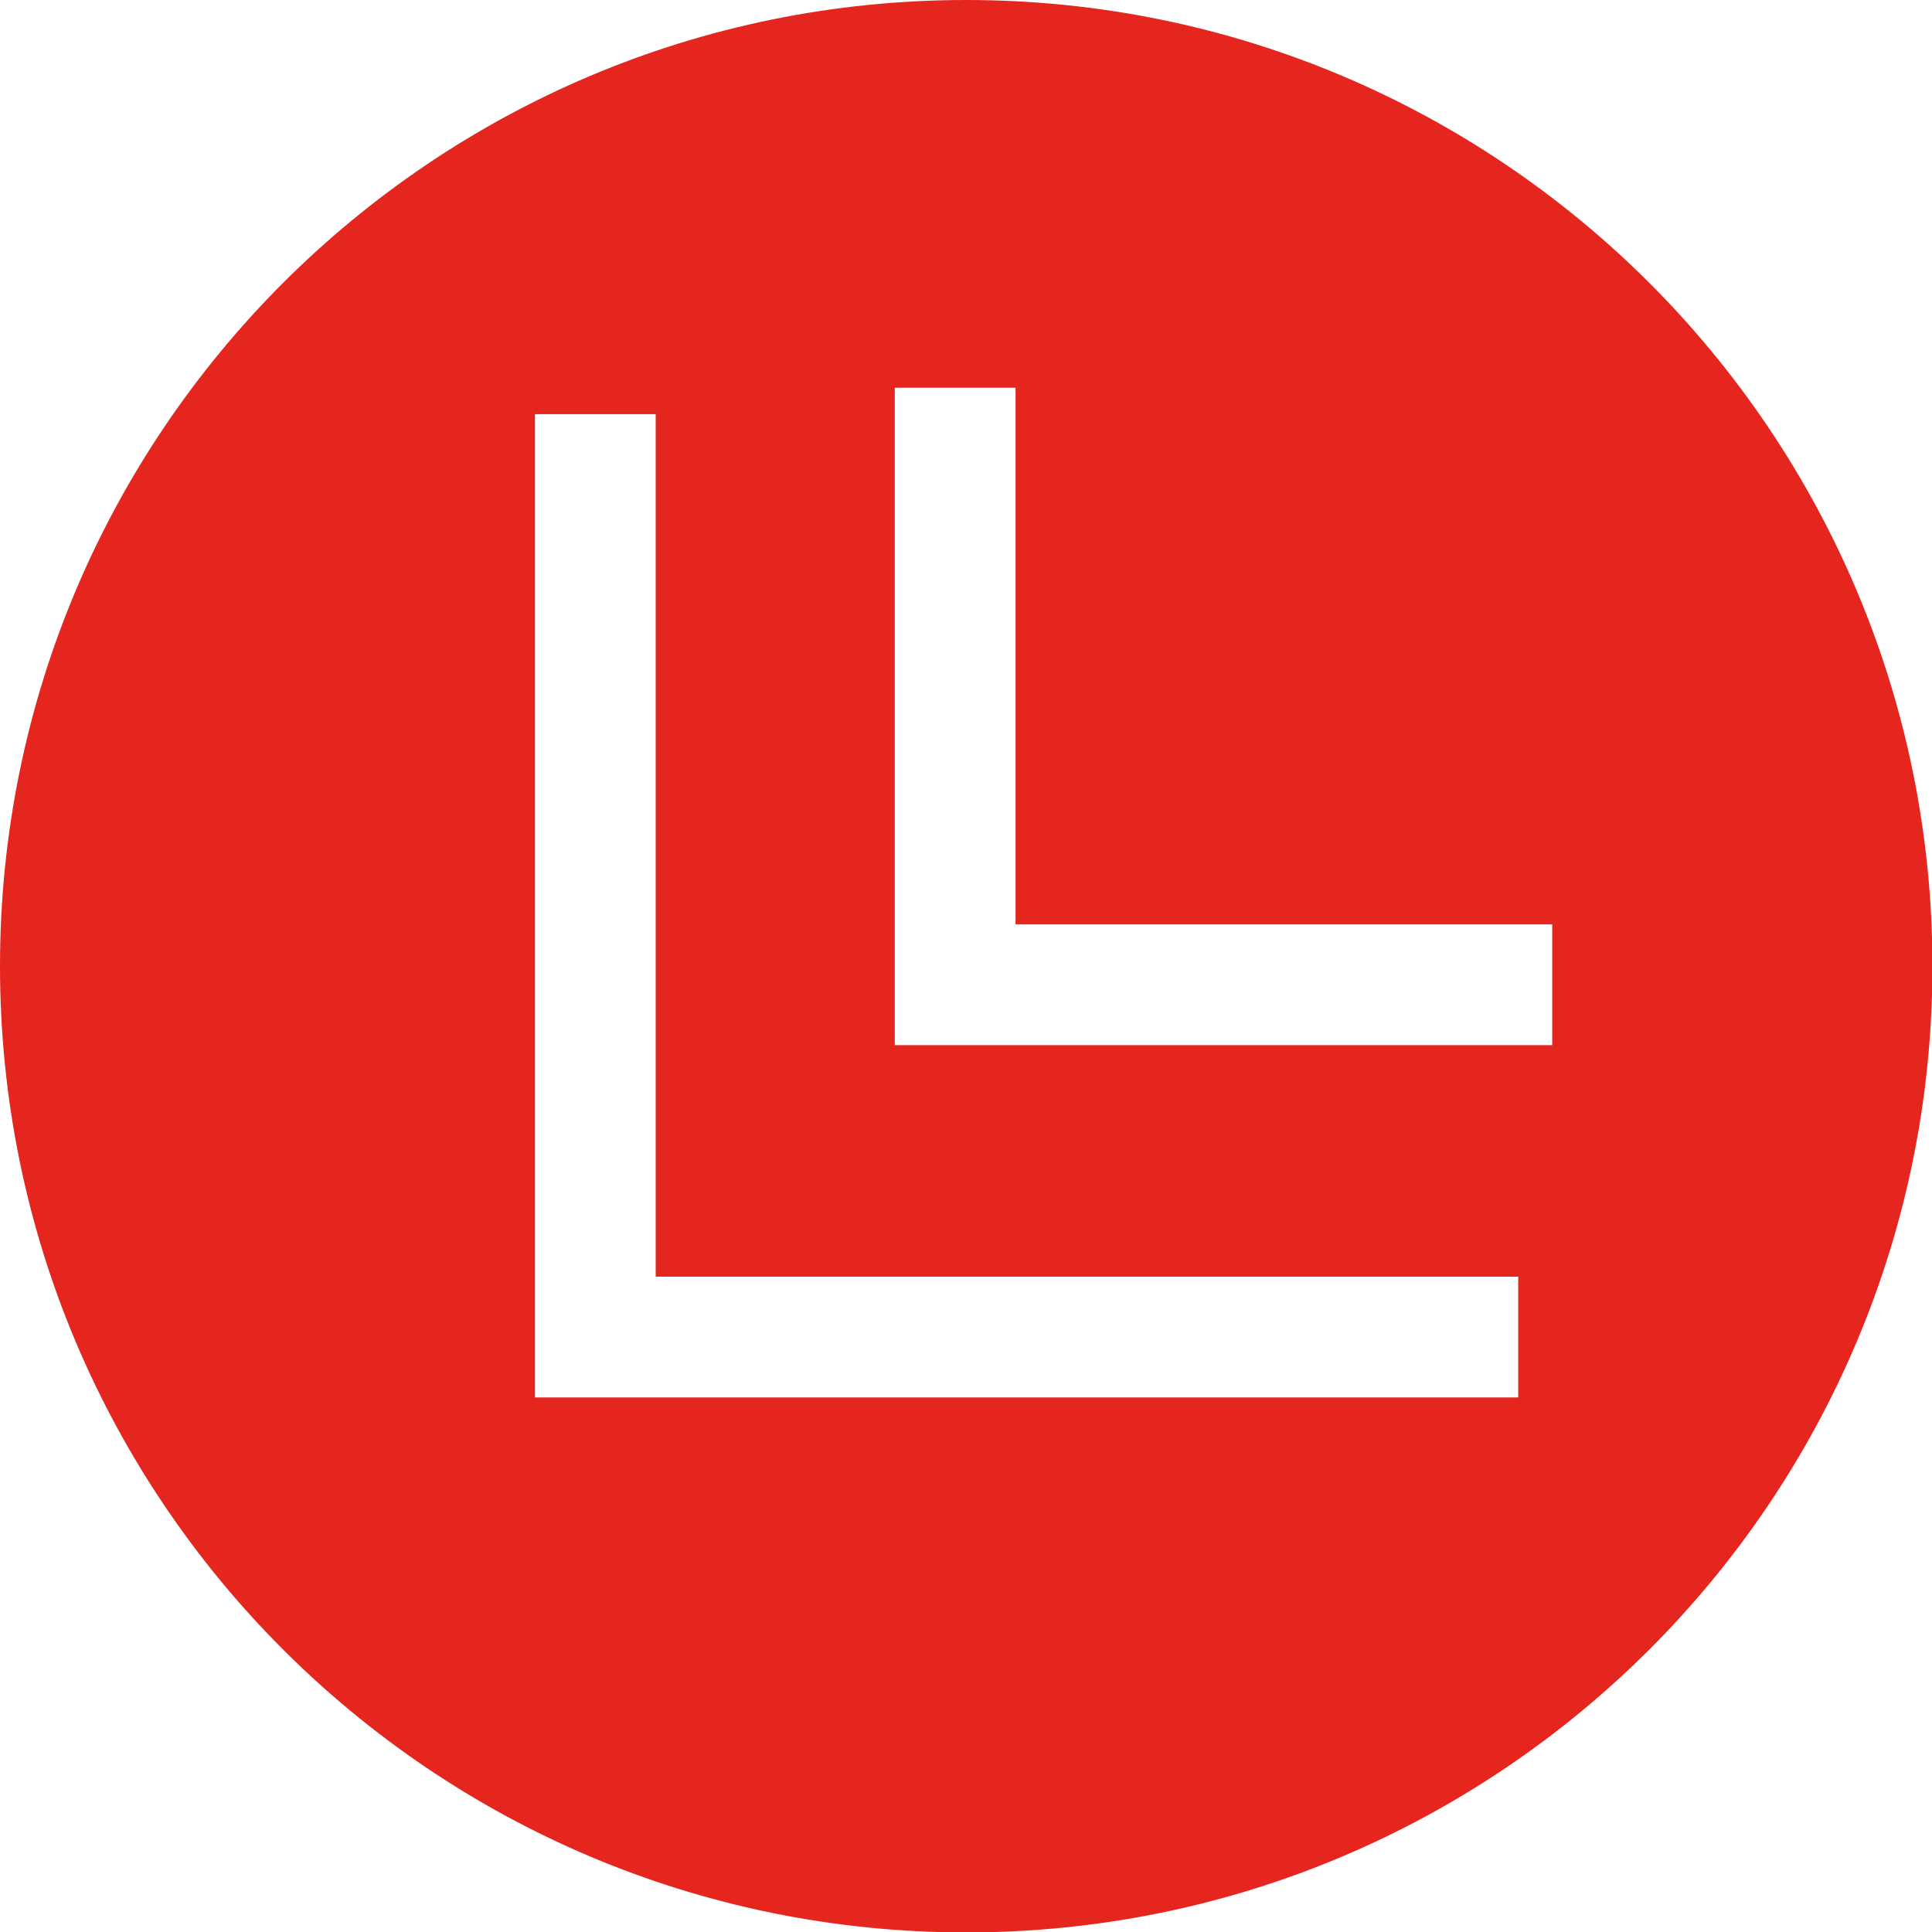 <svg width="183" height="183" xmlns="http://www.w3.org/2000/svg" xml:space="preserve" version="1.1">
    <g id="Layer_1">
        <title>Layer 1</title>
        <path id="svg_3" fill-rule=" nonzero" fill=" rgb(229,38,31)" stroke-miterlimit="4" stroke-linejoin=" miter"
            stroke-dashoffset="0" stroke-dasharray=" none" stroke=" none" stroke-linecap=" butt"
            d="m91.52,183.04c50.548,0 91.52,-40.972 91.52,-91.52c0,-50.548 -40.972,-91.52 -91.52,-91.52c-50.548,0 -91.52,40.972 -91.52,91.52c0,50.548 40.972,91.52 91.52,91.52zm-6.767,-146.312l11.44,0l0,50.828l50.834,0l0,11.44l-62.274,0l0,-62.268zm-34.085,2.5l11.44,0l0,81.699l81.699,0l0,11.44l-93.139,0l0,-93.139z"
            vector-effect="non-scaling-stroke" />
    </g>
</svg>